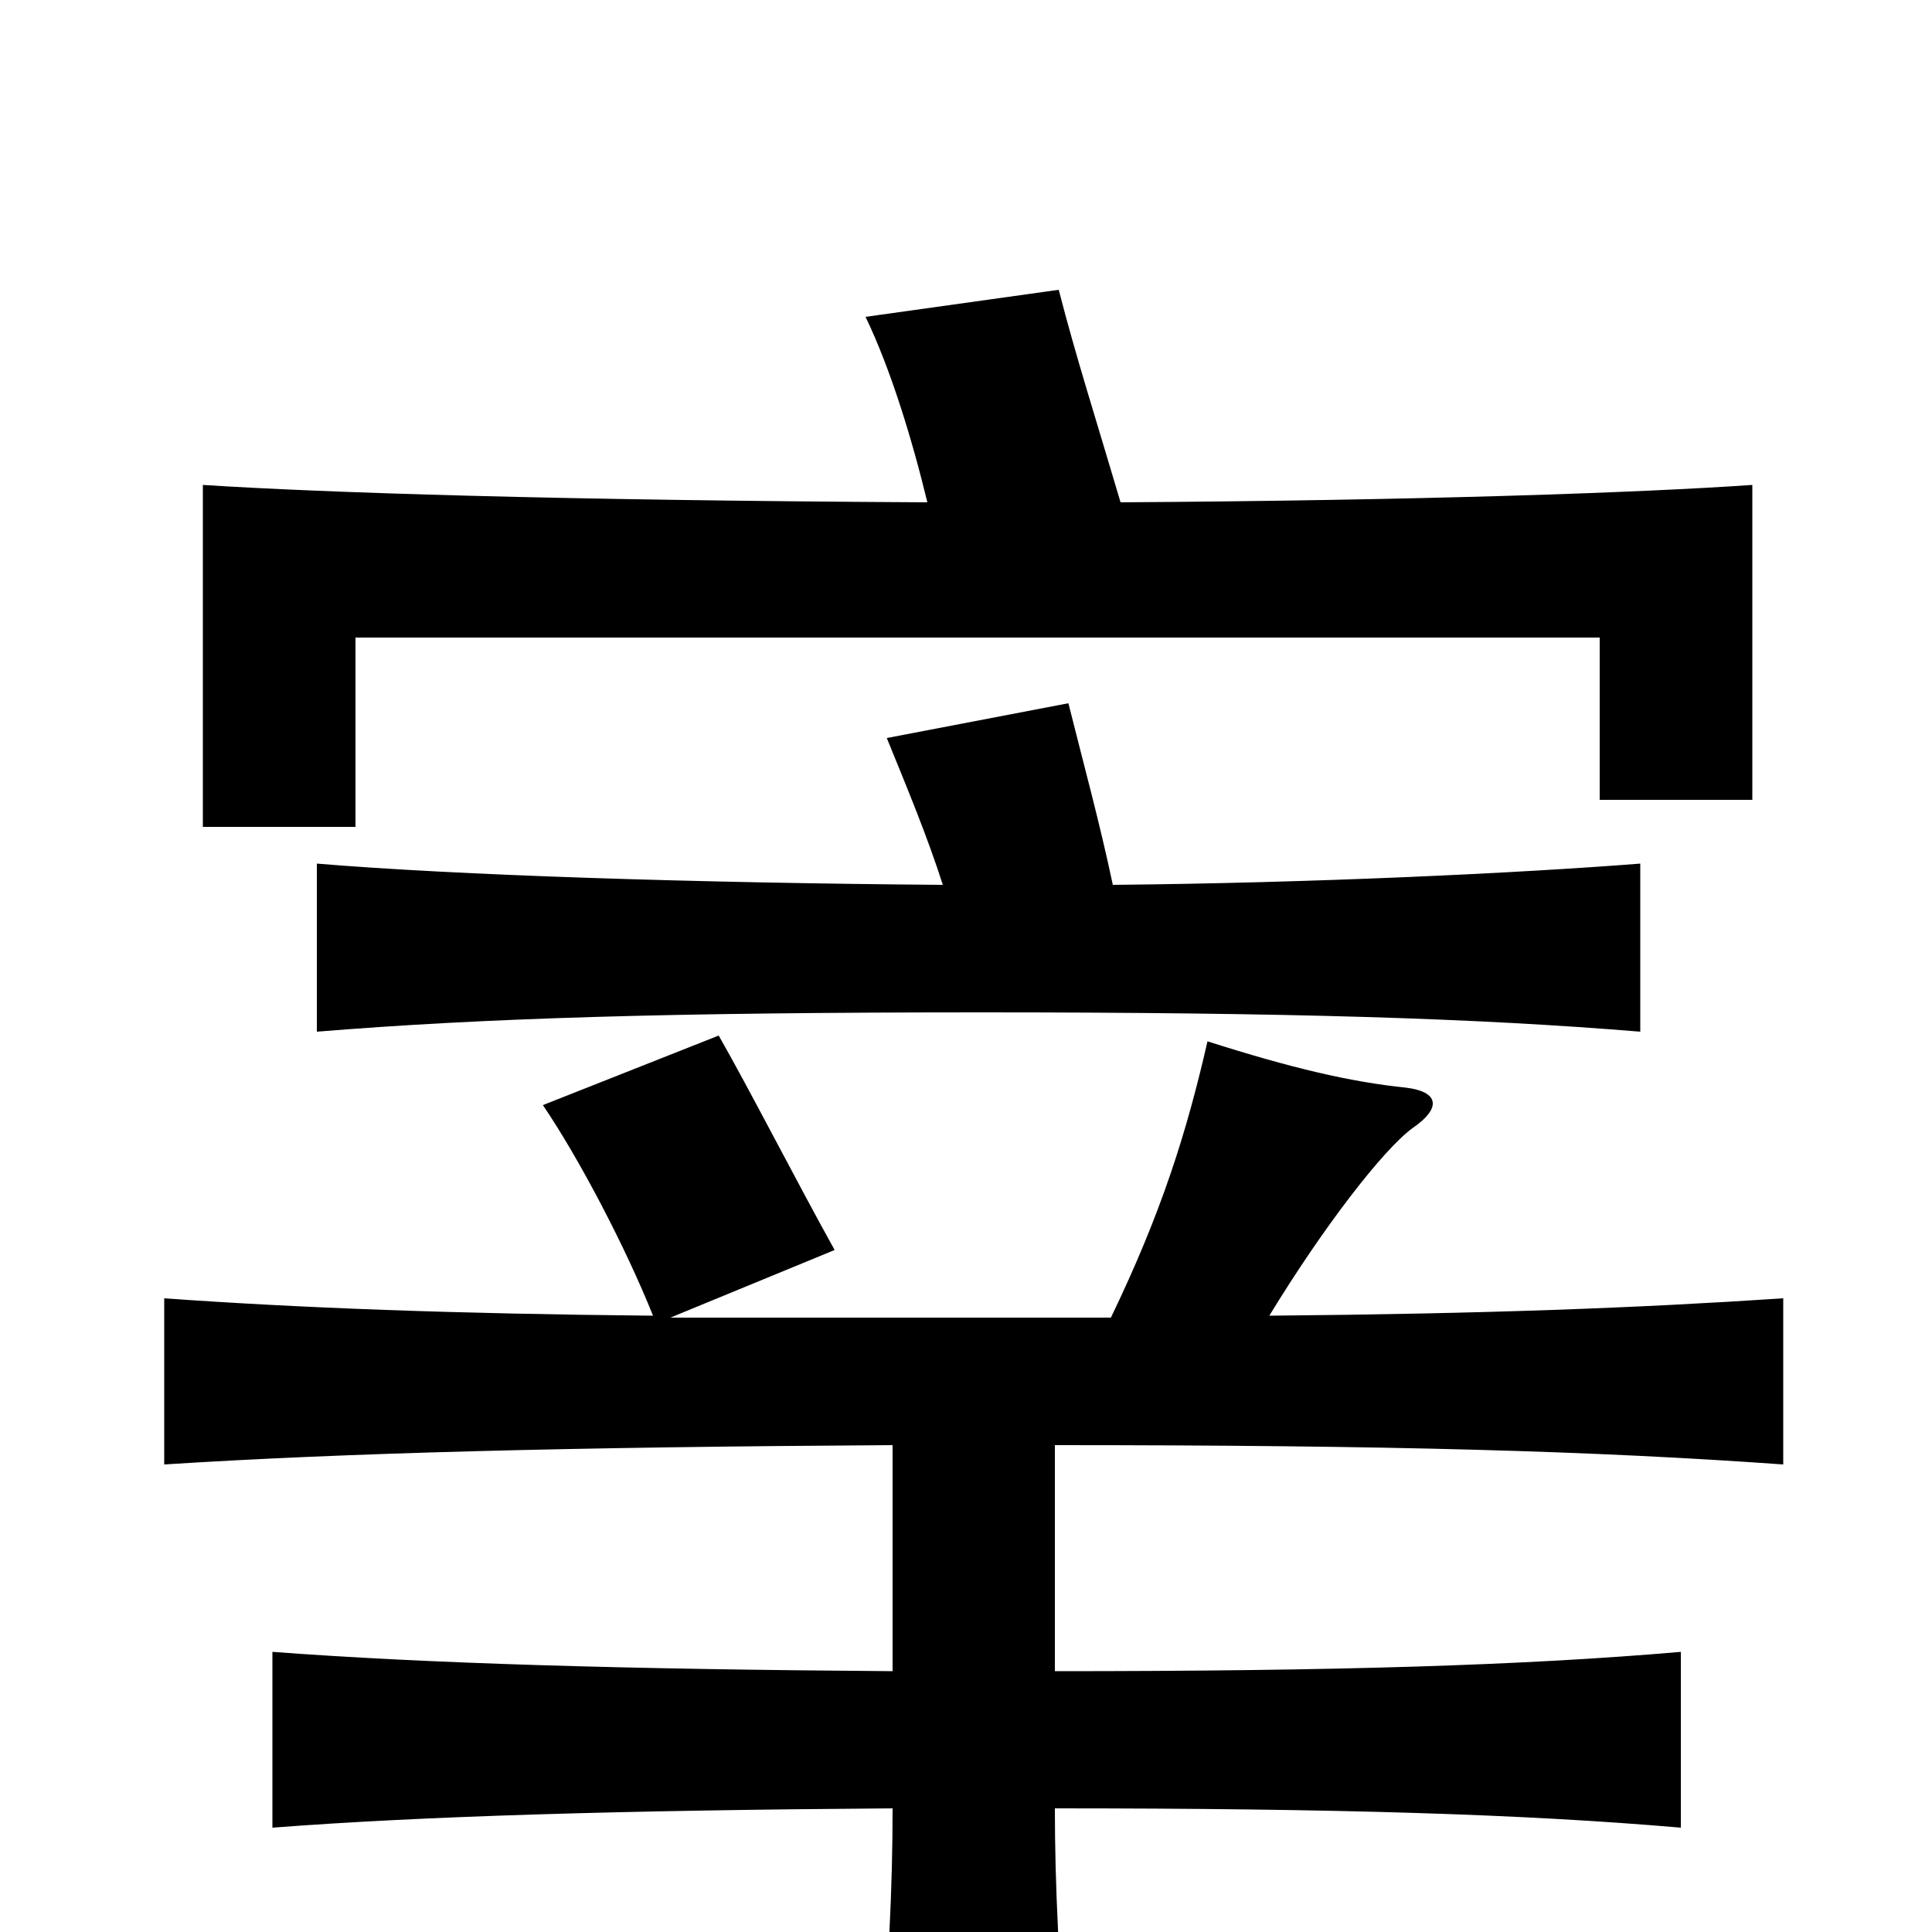 <svg xmlns="http://www.w3.org/2000/svg" viewBox="0 -1000 1000 1000">
	<path fill="#000000" d="M480 -740C289 -741 167 -745 105 -749V-572H184V-670H828V-586H907V-749C849 -745 737 -741 580 -740C567 -784 557 -815 548 -850L448 -836C461 -809 472 -773 480 -740ZM462 -252V-135C323 -136 221 -139 141 -145V-54C219 -60 322 -63 462 -64C462 -23 460 18 455 76H553C548 18 546 -25 546 -64C692 -64 789 -61 870 -54V-145C789 -138 692 -135 546 -135V-252C720 -252 825 -249 923 -242V-328C848 -323 769 -320 657 -319C685 -365 716 -405 731 -416C747 -427 744 -435 728 -437C699 -440 669 -447 625 -461C614 -413 601 -372 575 -318H347L432 -353C412 -389 388 -436 372 -464L281 -428C300 -400 324 -354 338 -319C235 -320 155 -323 85 -328V-242C179 -248 295 -251 462 -252ZM488 -542C359 -543 236 -547 164 -553V-466C250 -473 346 -476 508 -476C667 -476 764 -473 849 -466V-553C785 -548 680 -543 576 -542C569 -575 561 -604 553 -636L459 -618C470 -591 480 -567 488 -542Z"/>
</svg>
